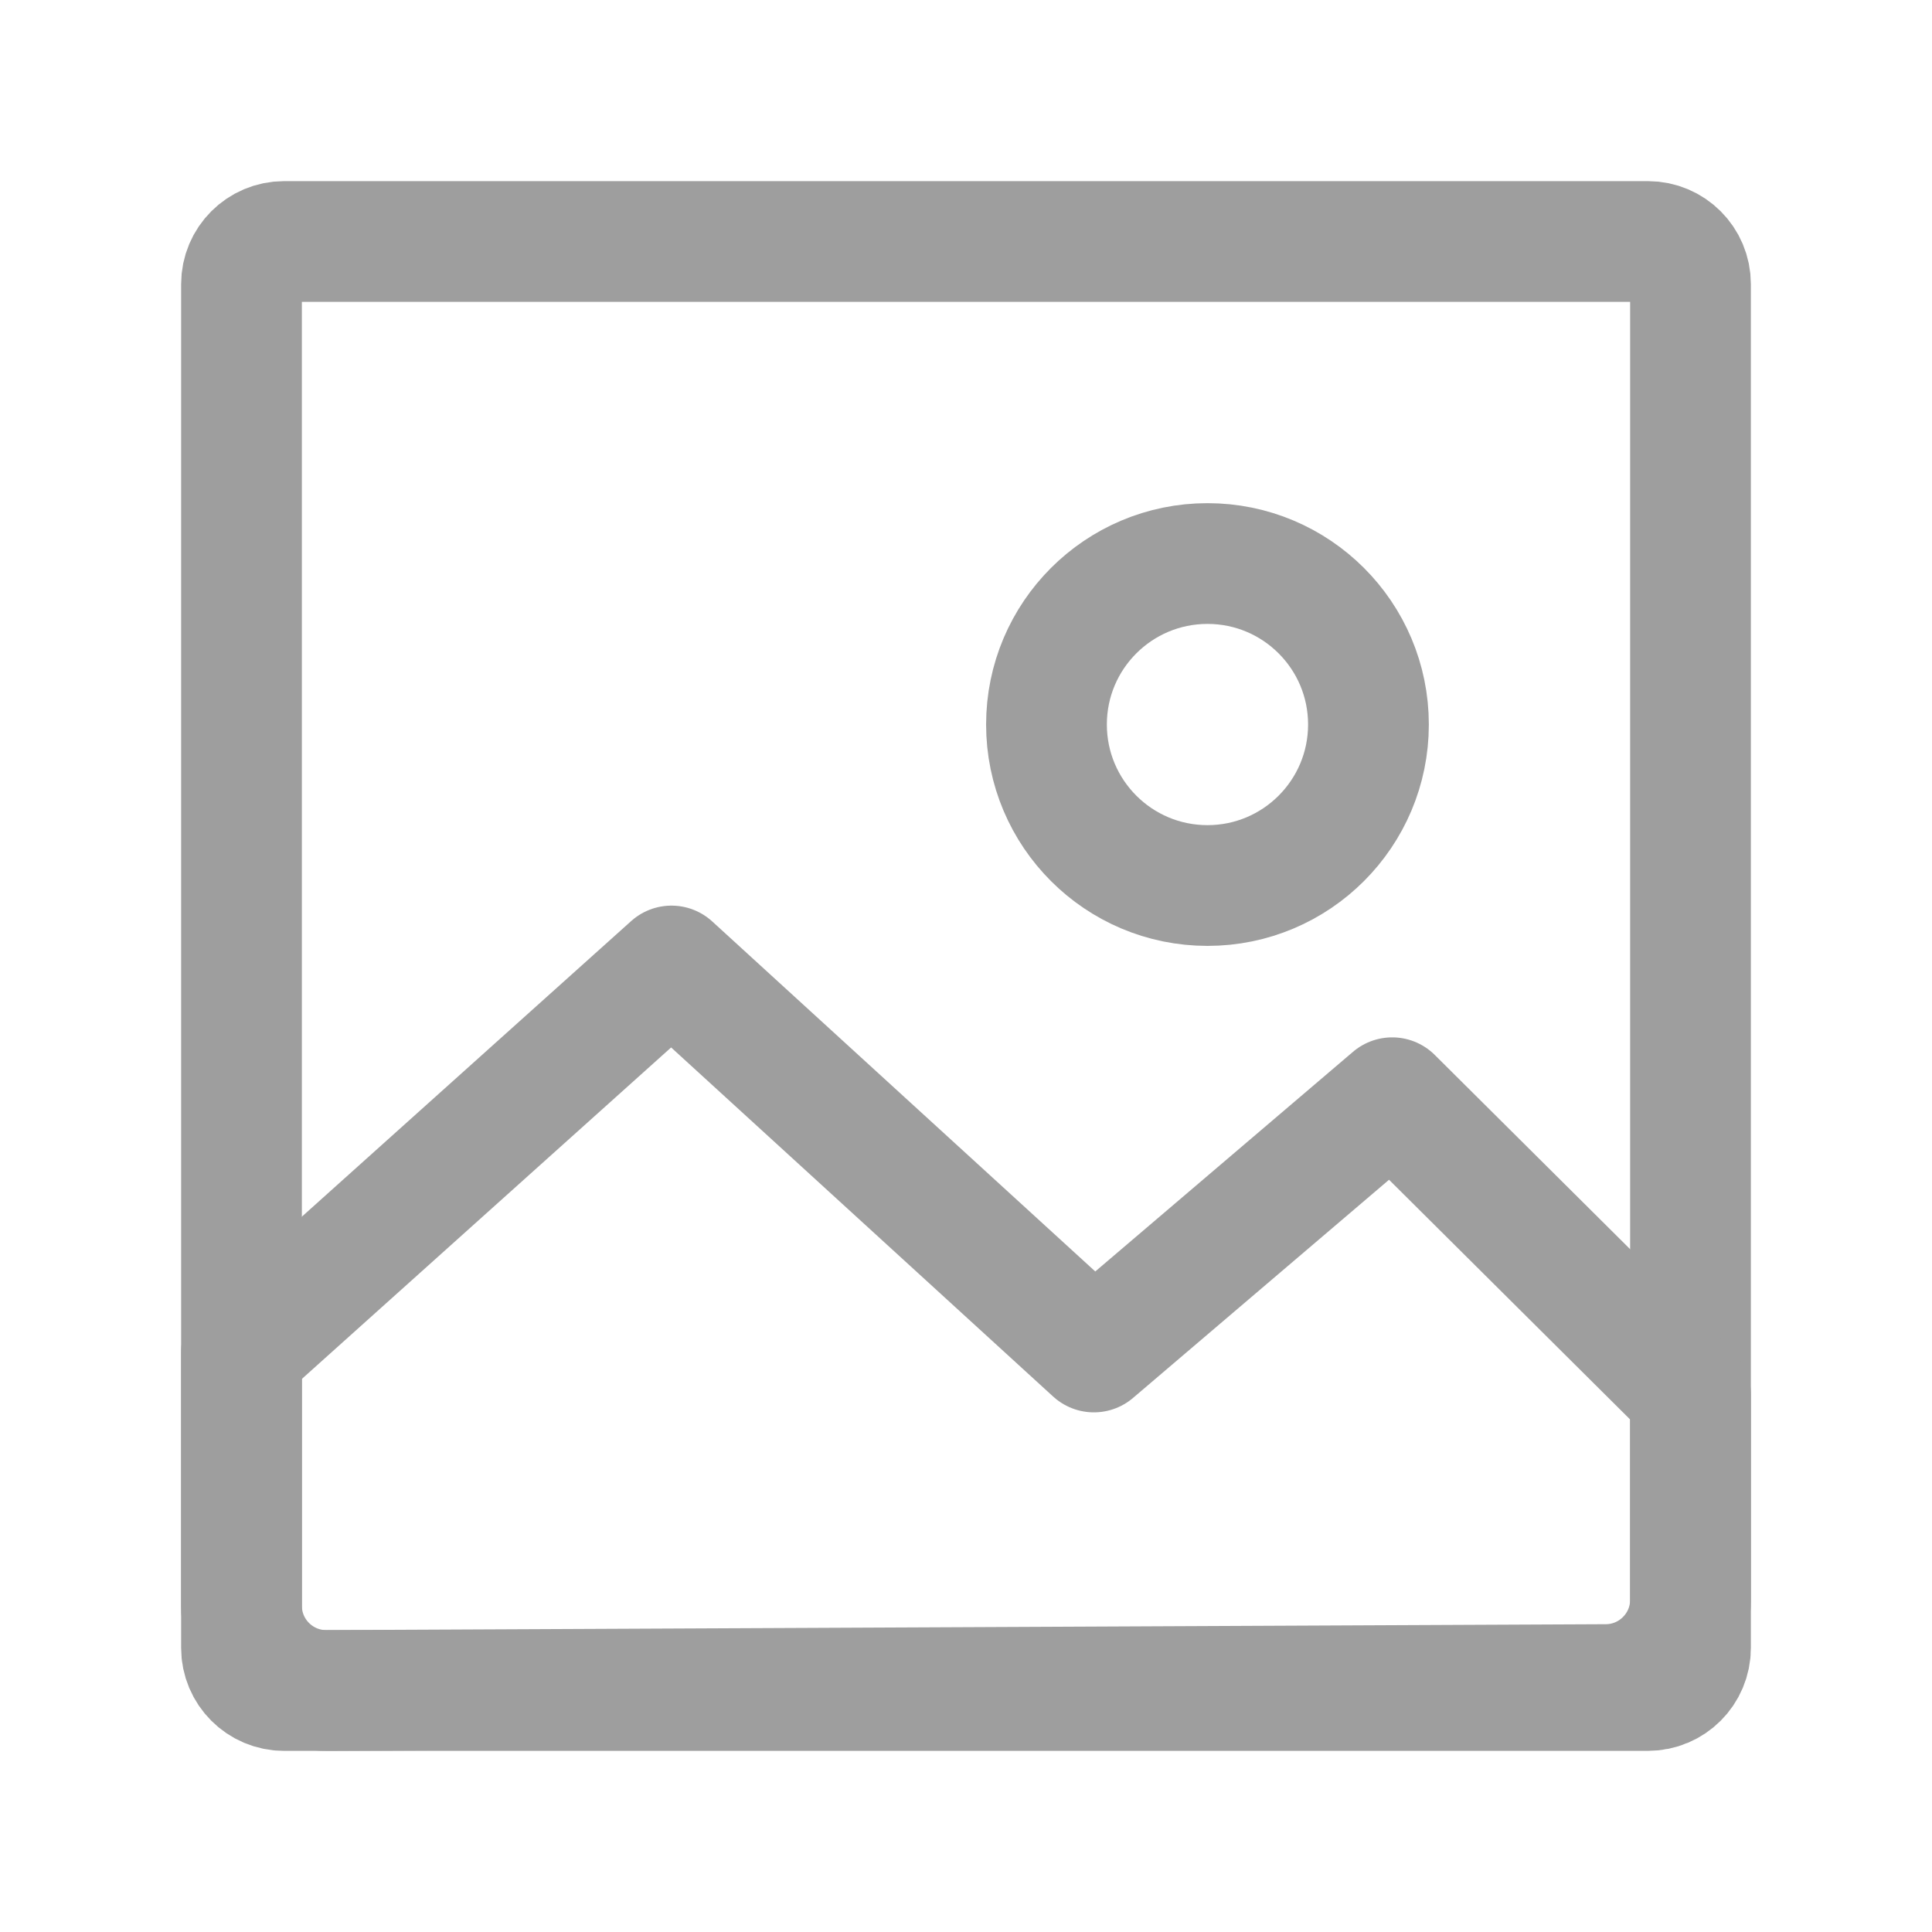 <svg width="32" height="32" viewBox="0 0 32 32" fill="none" xmlns="http://www.w3.org/2000/svg">
<path d="M27.294 4H4.706C4.316 4 4 4.316 4 4.706V27.294C4 27.684 4.316 28 4.706 28H27.294C27.684 28 28 27.684 28 27.294V4.706C28 4.316 27.684 4 27.294 4Z" stroke="#9E9E9E" stroke-width="2" stroke-miterlimit="10"/>
<path d="M20 14.667C21.472 14.667 22.666 13.473 22.666 12C22.666 10.527 21.472 9.334 20 9.334C18.527 9.334 17.333 10.527 17.333 12C17.333 13.473 18.527 14.667 20 14.667Z" stroke="#9E9E9E" stroke-width="2" stroke-miterlimit="10" stroke-linecap="round"/>
<path d="M28 23.095L23.059 18.182L18.118 22.393L11.122 16L4 22.393V26.596C4 27.375 4.635 28.007 5.419 28L26.595 27.902C27.372 27.902 28 27.27 28 26.498V23.095Z" stroke="#9E9E9E" stroke-width="2" stroke-linecap="round" stroke-linejoin="round"/>
</svg>
